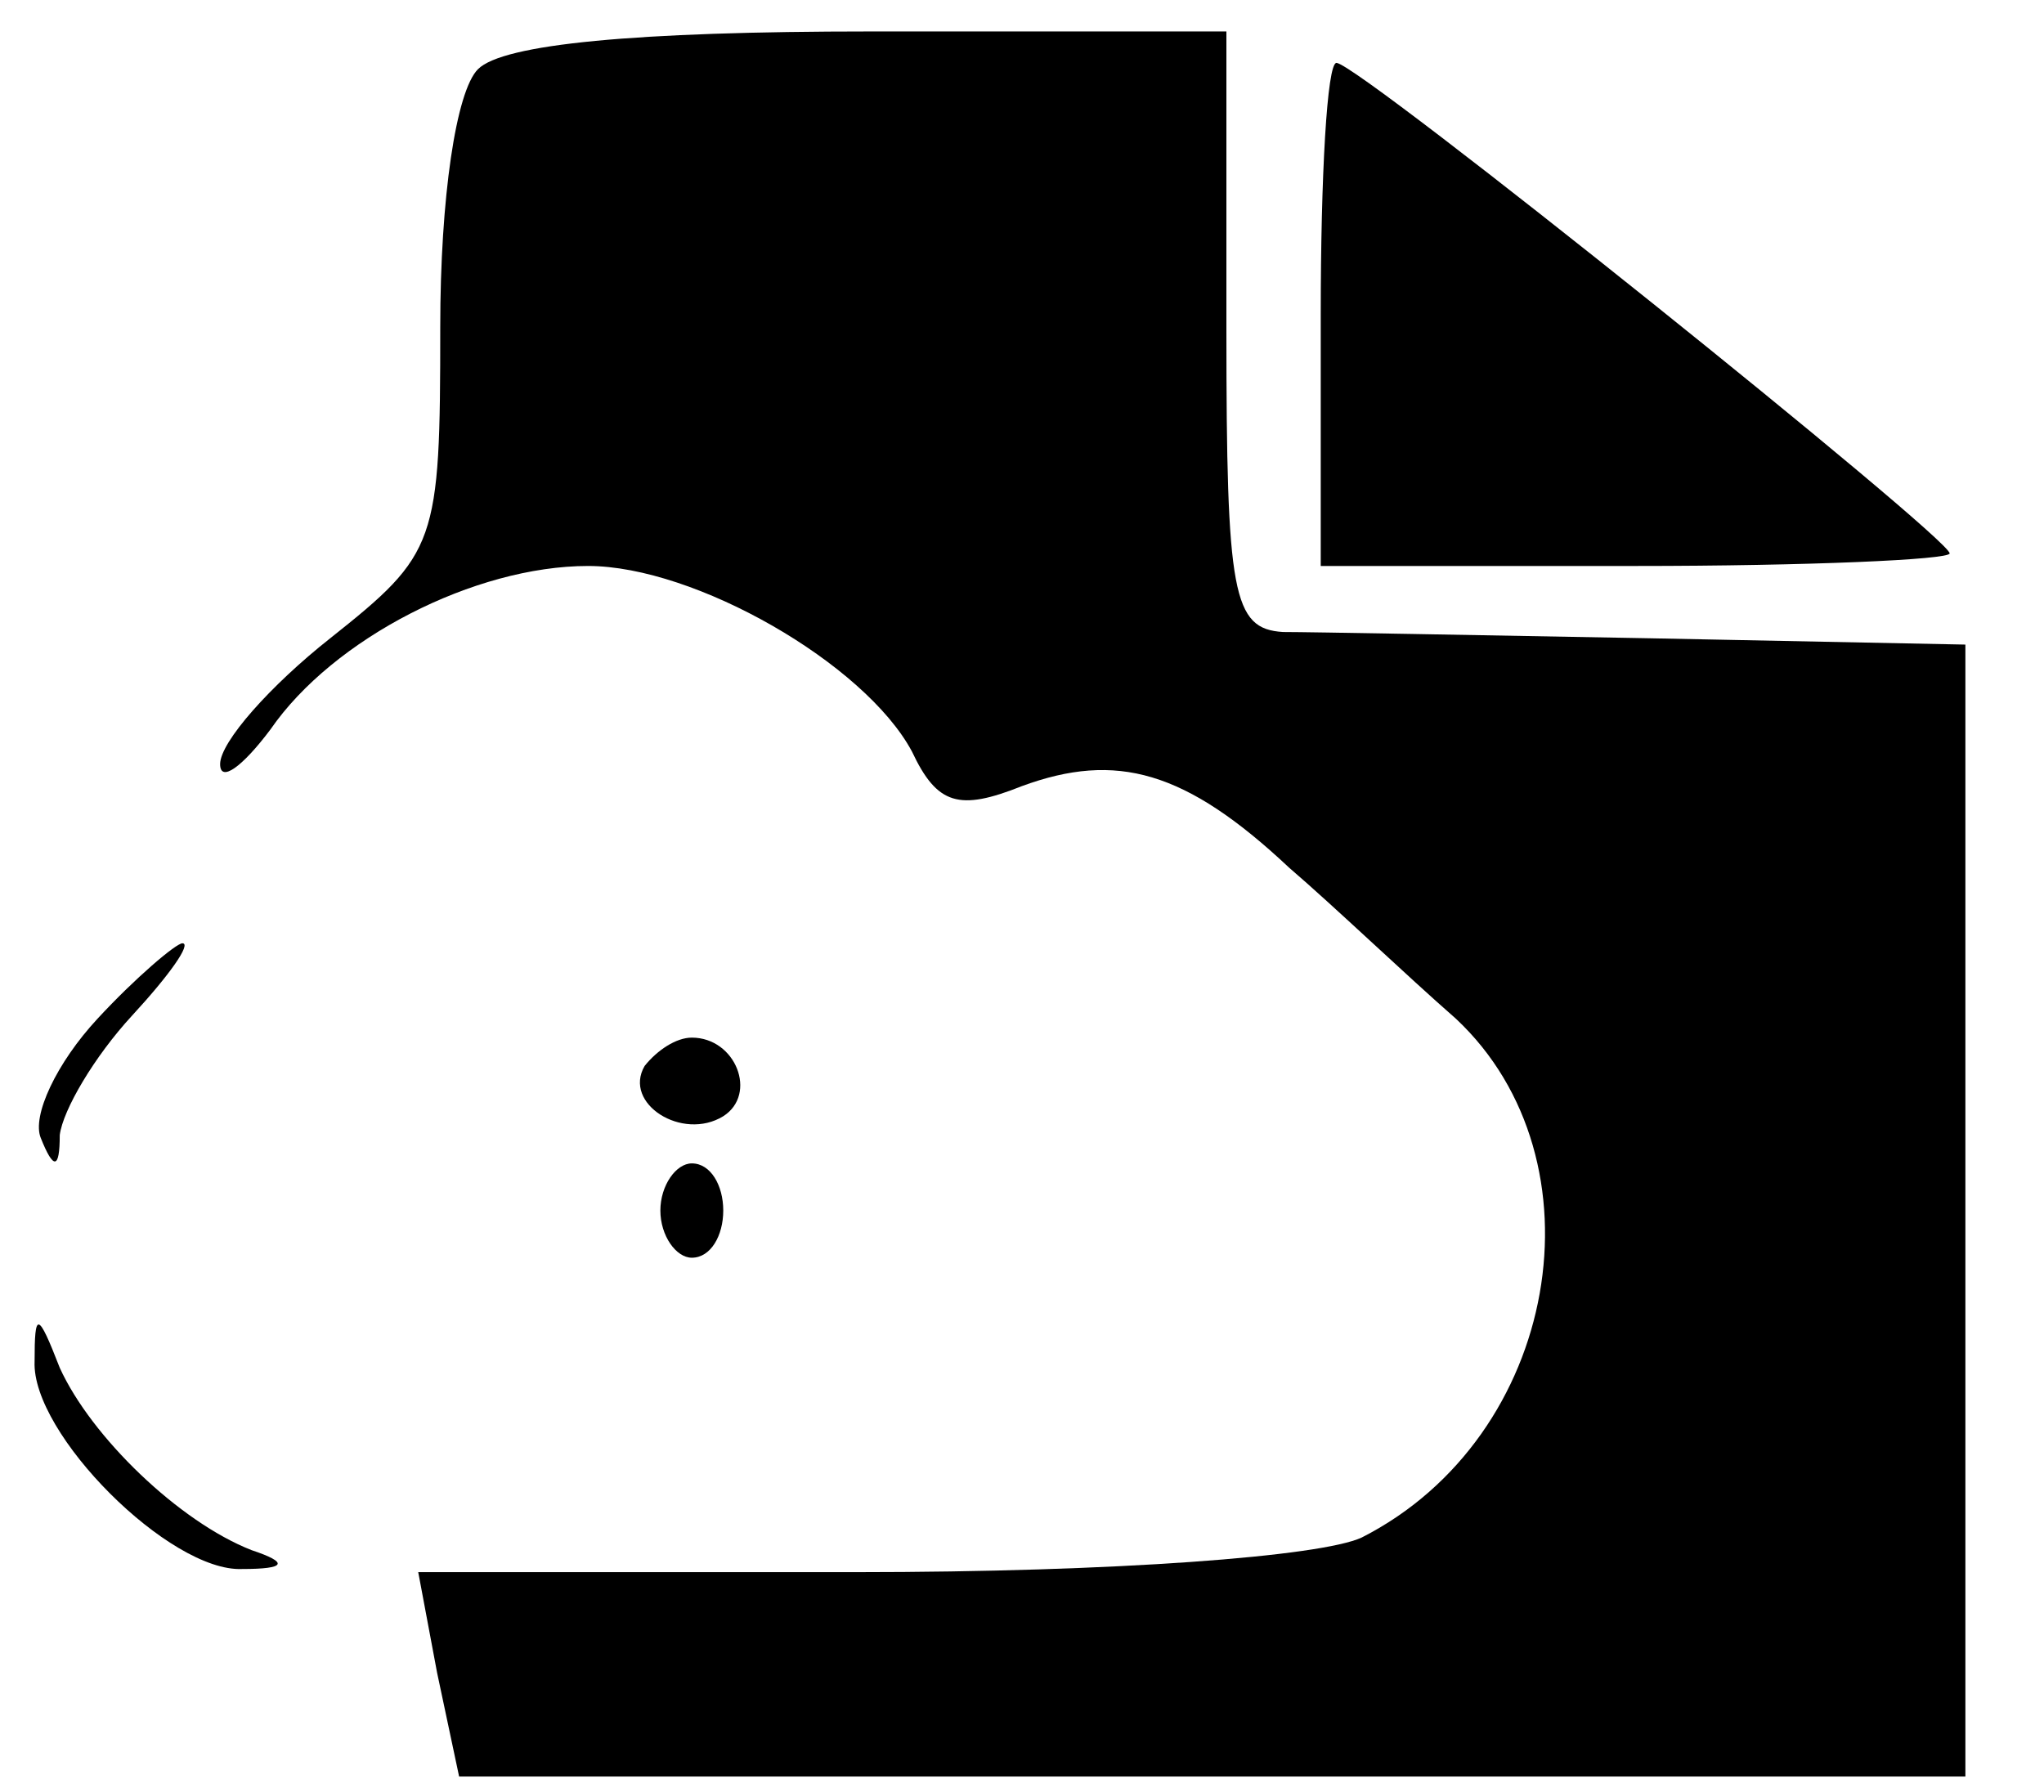 <?xml version="1.0" standalone="no"?>
<!DOCTYPE svg PUBLIC "-//W3C//DTD SVG 20010904//EN"
 "http://www.w3.org/TR/2001/REC-SVG-20010904/DTD/svg10.dtd">
<svg version="1.0" xmlns="http://www.w3.org/2000/svg"
 width="65pt" height="57pt" viewBox="0 0 65 57"
 preserveAspectRatio="xMidYMid meet">

<g transform="translate(0,57) scale(0.1,-0.1)"
fill="#000000" stroke="none">
<path d="M152 548 c-7 -7 -12 -41 -12 -82 0 -69 -1 -72 -35 -99 -19 -15 -35
-33 -35 -40 0 -6 7 -1 16 11 20 29 65 52 101 52 34 0 88 -31 103 -59 8 -17 15
-19 35 -11 30 11 52 5 85 -26 14 -12 37 -34 53 -48 48 -45 33 -133 -30 -165
-13 -6 -78 -11 -161 -11 l-139 0 6 -32 7 -33 239 0 240 0 0 180 0 180 -100 2
c-55 1 -108 2 -117 2 -16 1 -18 12 -18 96 l0 95 -113 0 c-75 0 -117 -4 -125
-12z"/>
<path d="M420 470 l0 -80 100 0 c55 0 100 2 100 4 0 5 -188 156 -195 156 -3 0
-5 -36 -5 -80z"/>
<path d="M31 246 c-13 -14 -21 -31 -18 -38 4 -10 6 -10 6 1 1 8 11 25 23 38
12 13 19 23 16 23 -2 0 -15 -11 -27 -24z"/>
<path d="M205 231 c-7 -12 12 -24 25 -16 11 7 4 25 -10 25 -5 0 -11 -4 -15 -9z"/>
<path d="M210 185 c0 -8 5 -15 10 -15 6 0 10 7 10 15 0 8 -4 15 -10 15 -5 0
-10 -7 -10 -15z"/>
<path d="M11 137 c-1 -23 43 -67 66 -66 14 0 15 2 3 6 -23 9 -51 36 -61 58 -7
18 -8 18 -8 2z"/>
</g>
</svg>
